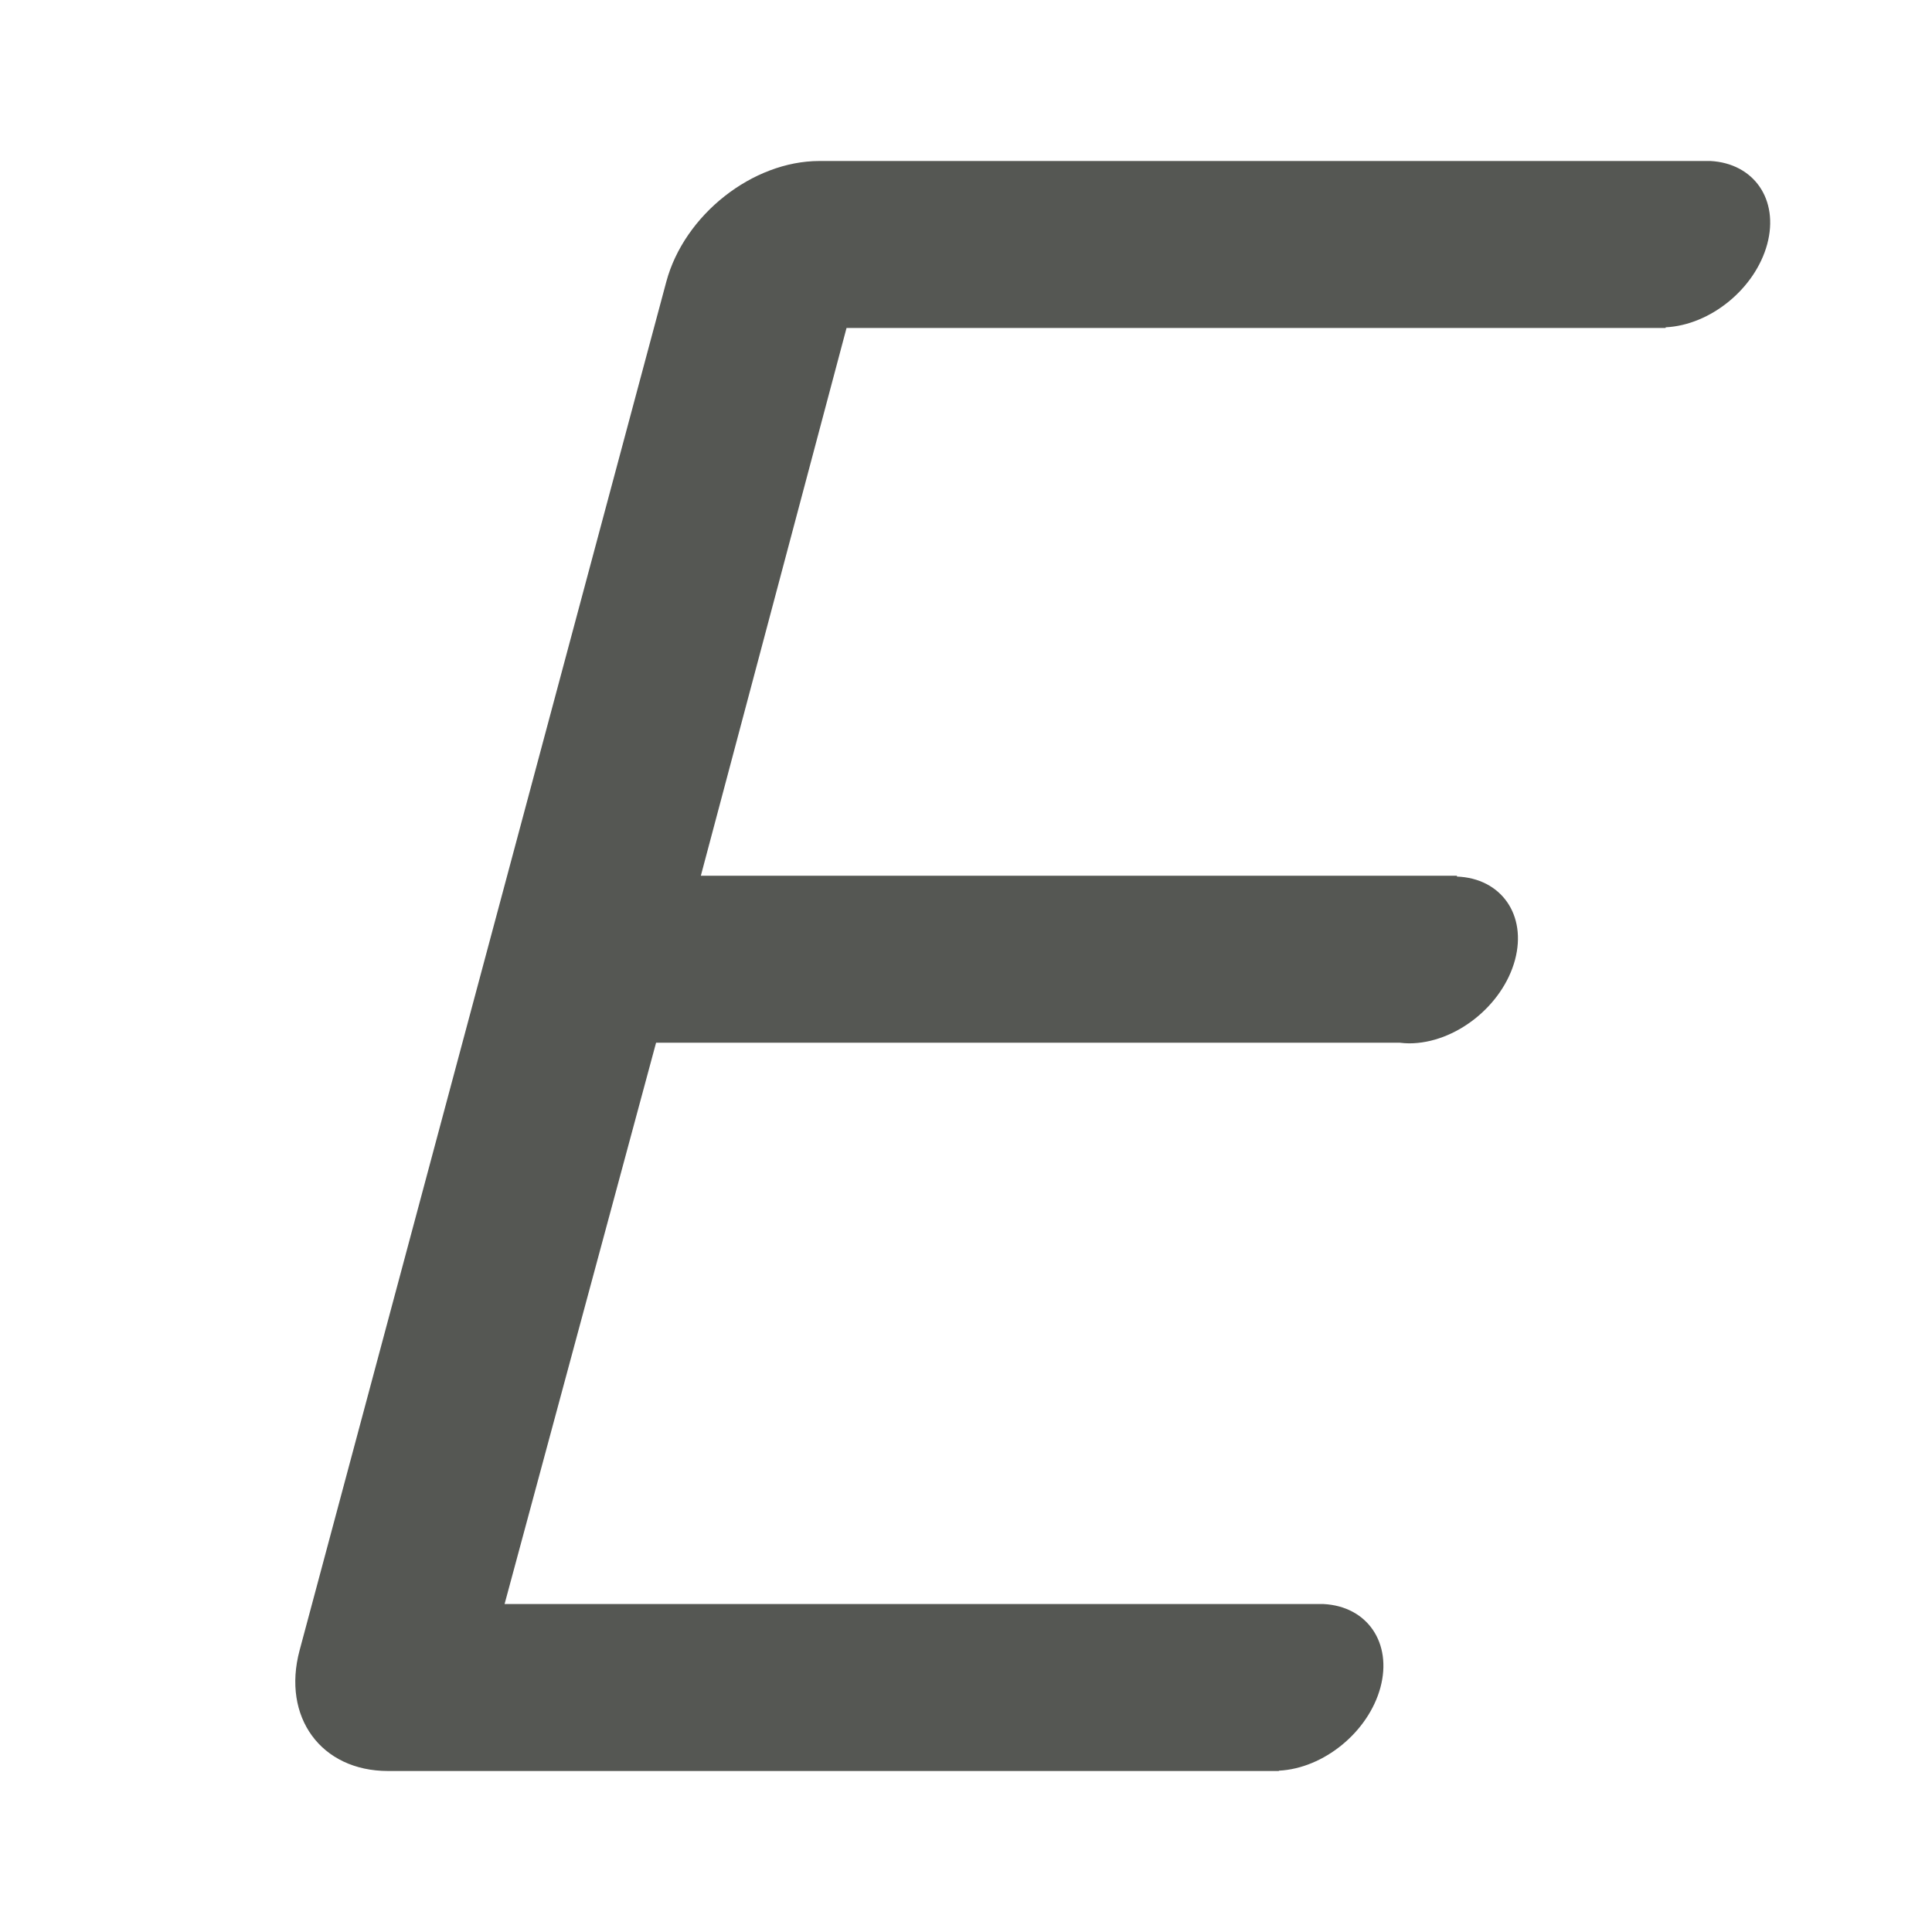 <svg viewBox="0 0 24 24" xmlns="http://www.w3.org/2000/svg"><path d="m10.179 2c-.831 0-1.679.669-1.902 1.5l-4.555 17c-.223.831.267 1.5 1.098 1.5h11.066l.001-.004c.558-.028 1.112-.482 1.261-1.033.149-.553-.162-1.009-.706-1.037h-.002-10.172l1.882-6.973h9.238c.038.005.076.007.115.008.573.001 1.163-.464 1.317-1.037.149-.558-.171-1.015-.723-1.035l.003-.01h-9.394l1.81-6.805h10.174l.002-.008c.558-.028 1.112-.482 1.261-1.033.149-.555-.166-1.004-.706-1.033h-.129z" fill="#555753" stroke-width=".72"/></svg>